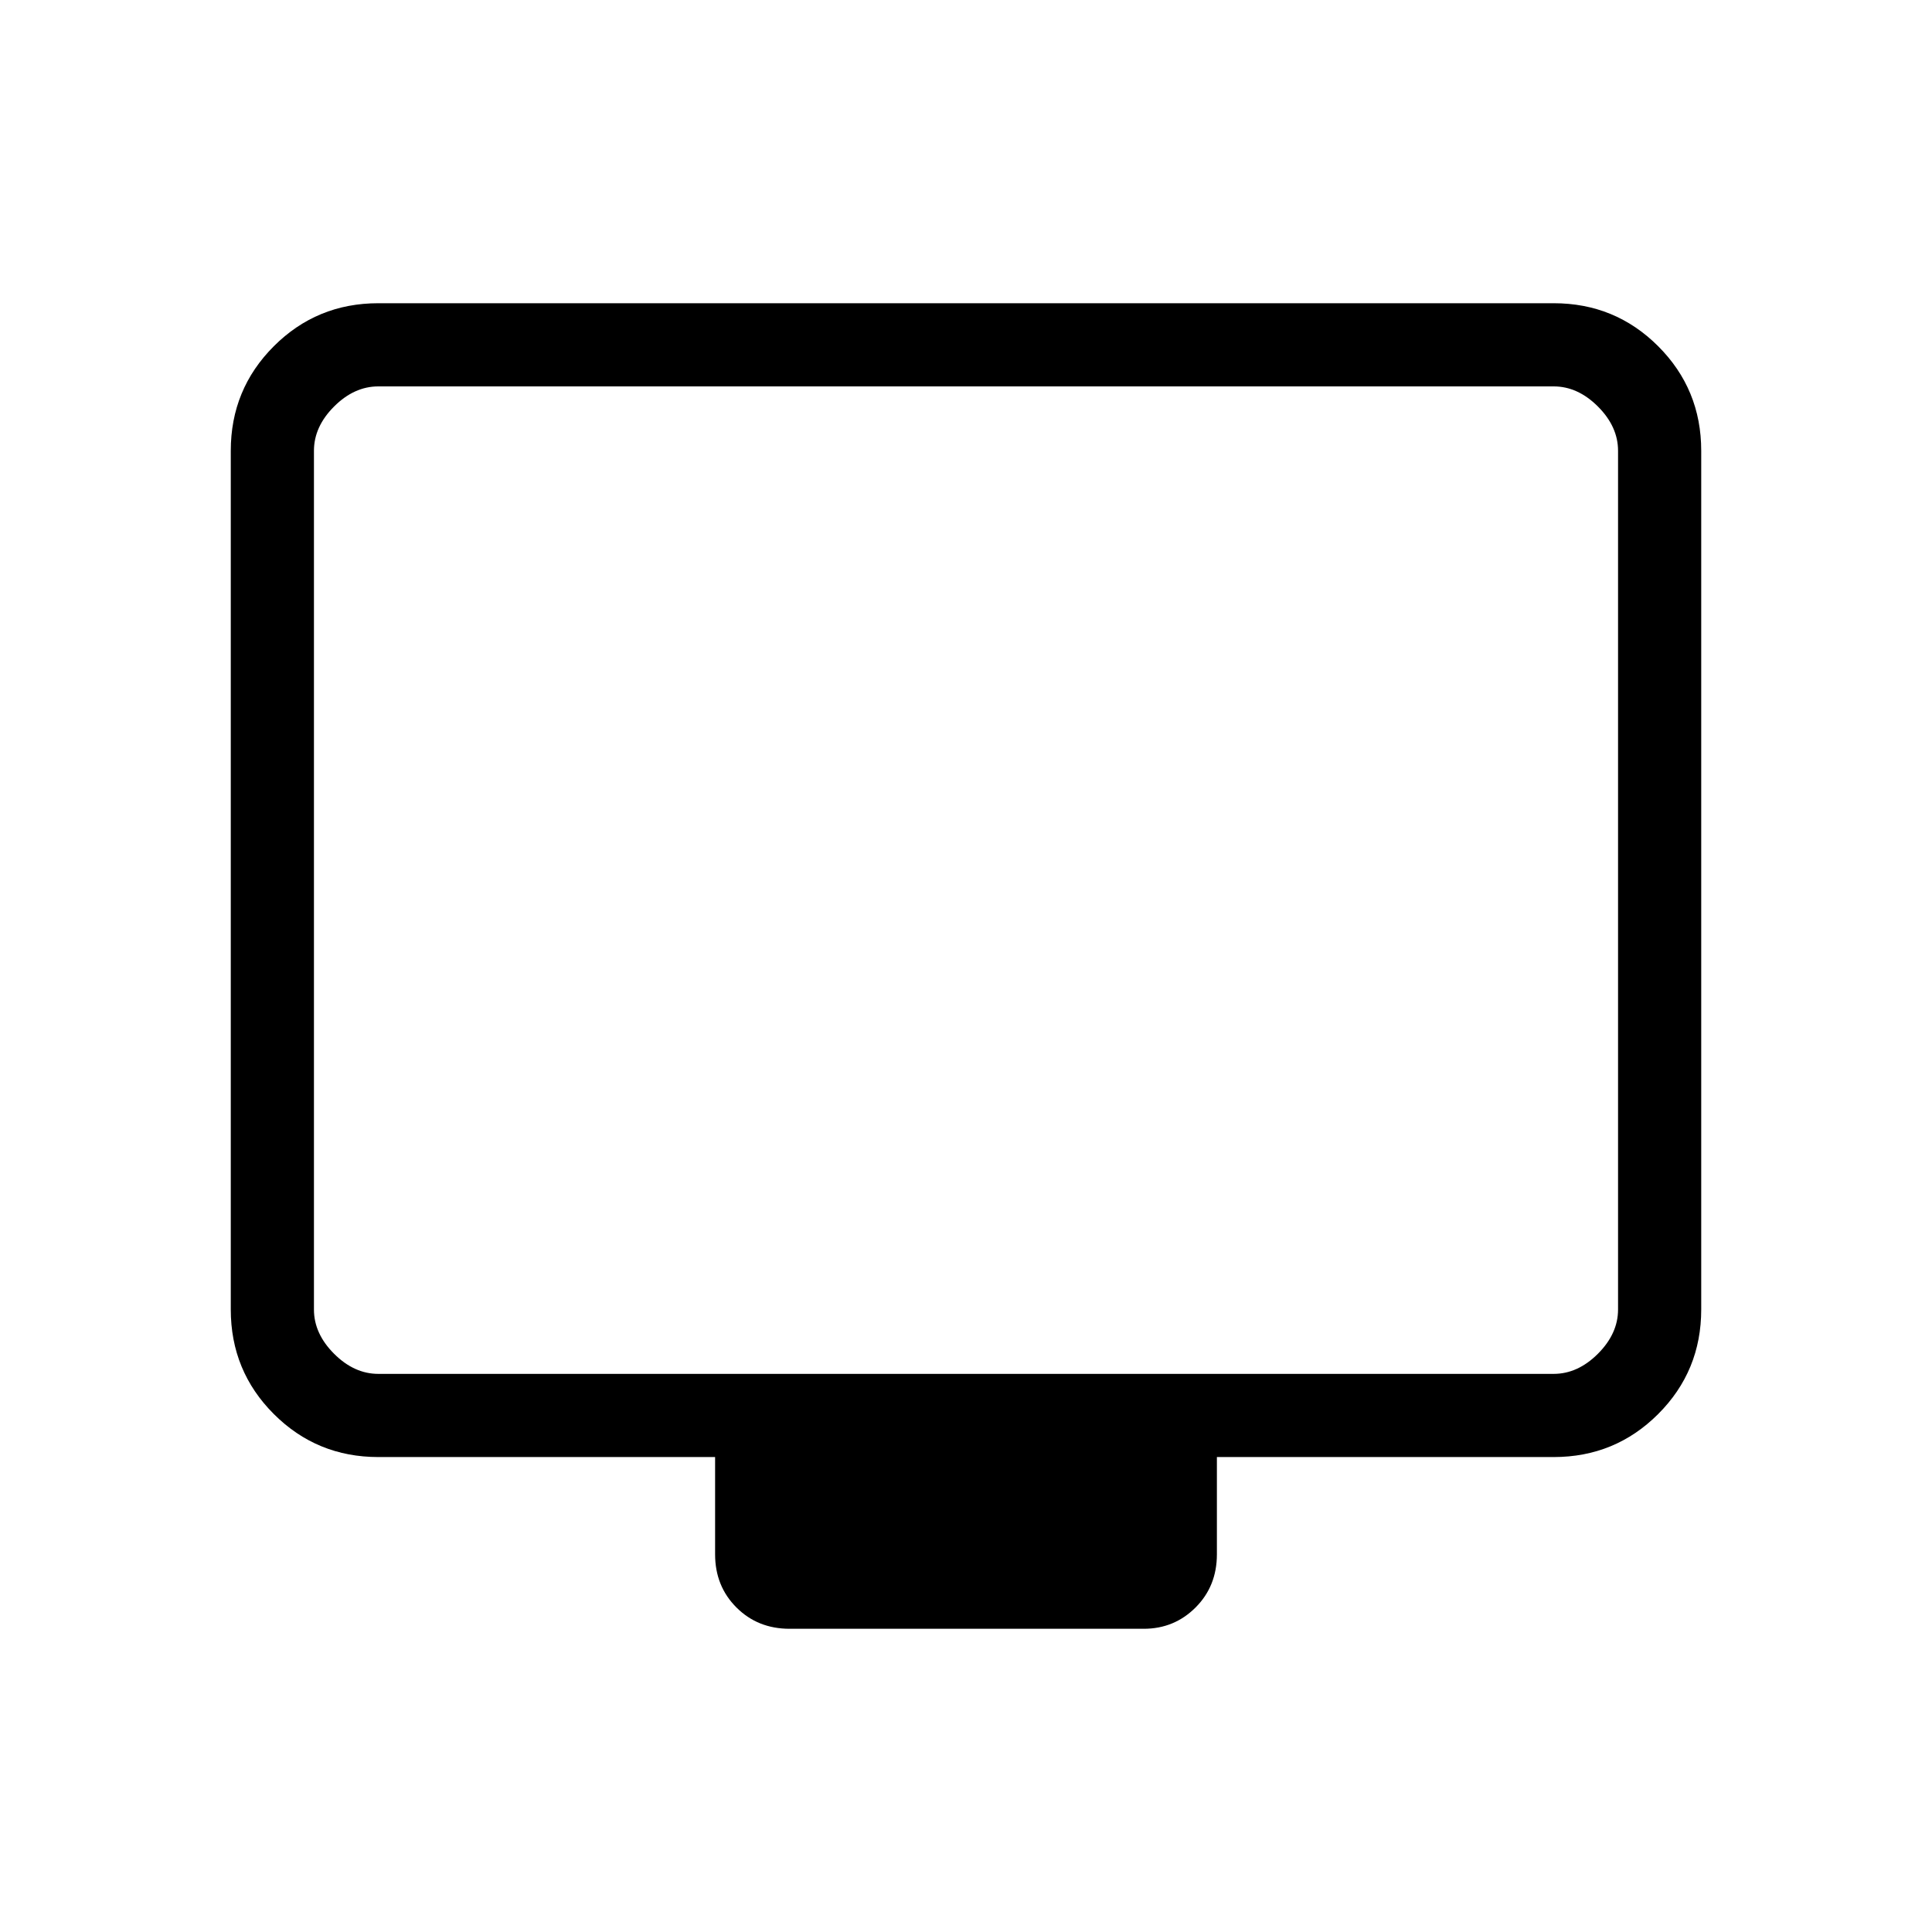 <svg xmlns="http://www.w3.org/2000/svg" height="40" viewBox="0 -960 960 960" width="40"><path d="M188-236q-30.57 0-51.95-21.38-21.38-21.38-21.38-51.95V-736q0-30.57 21.38-51.95 21.38-21.38 51.95-21.38h584q30.57 0 51.95 21.38 21.38 21.38 21.38 51.95v426.67q0 30.57-21.38 51.95Q802.57-236 772-236H604.67v48.33q0 15.82-10.59 26.41-10.58 10.59-25.75 10.59h-176q-15.81 0-26.4-10.59-10.6-10.59-10.6-26.41V-236H188Zm0-41.33h584q12 0 22-10t10-22V-736q0-12-10-22t-22-10H188q-12 0-22 10t-10 22v426.67q0 12 10 22t22 10Zm-32 0V-768v490.67Z"/></svg>